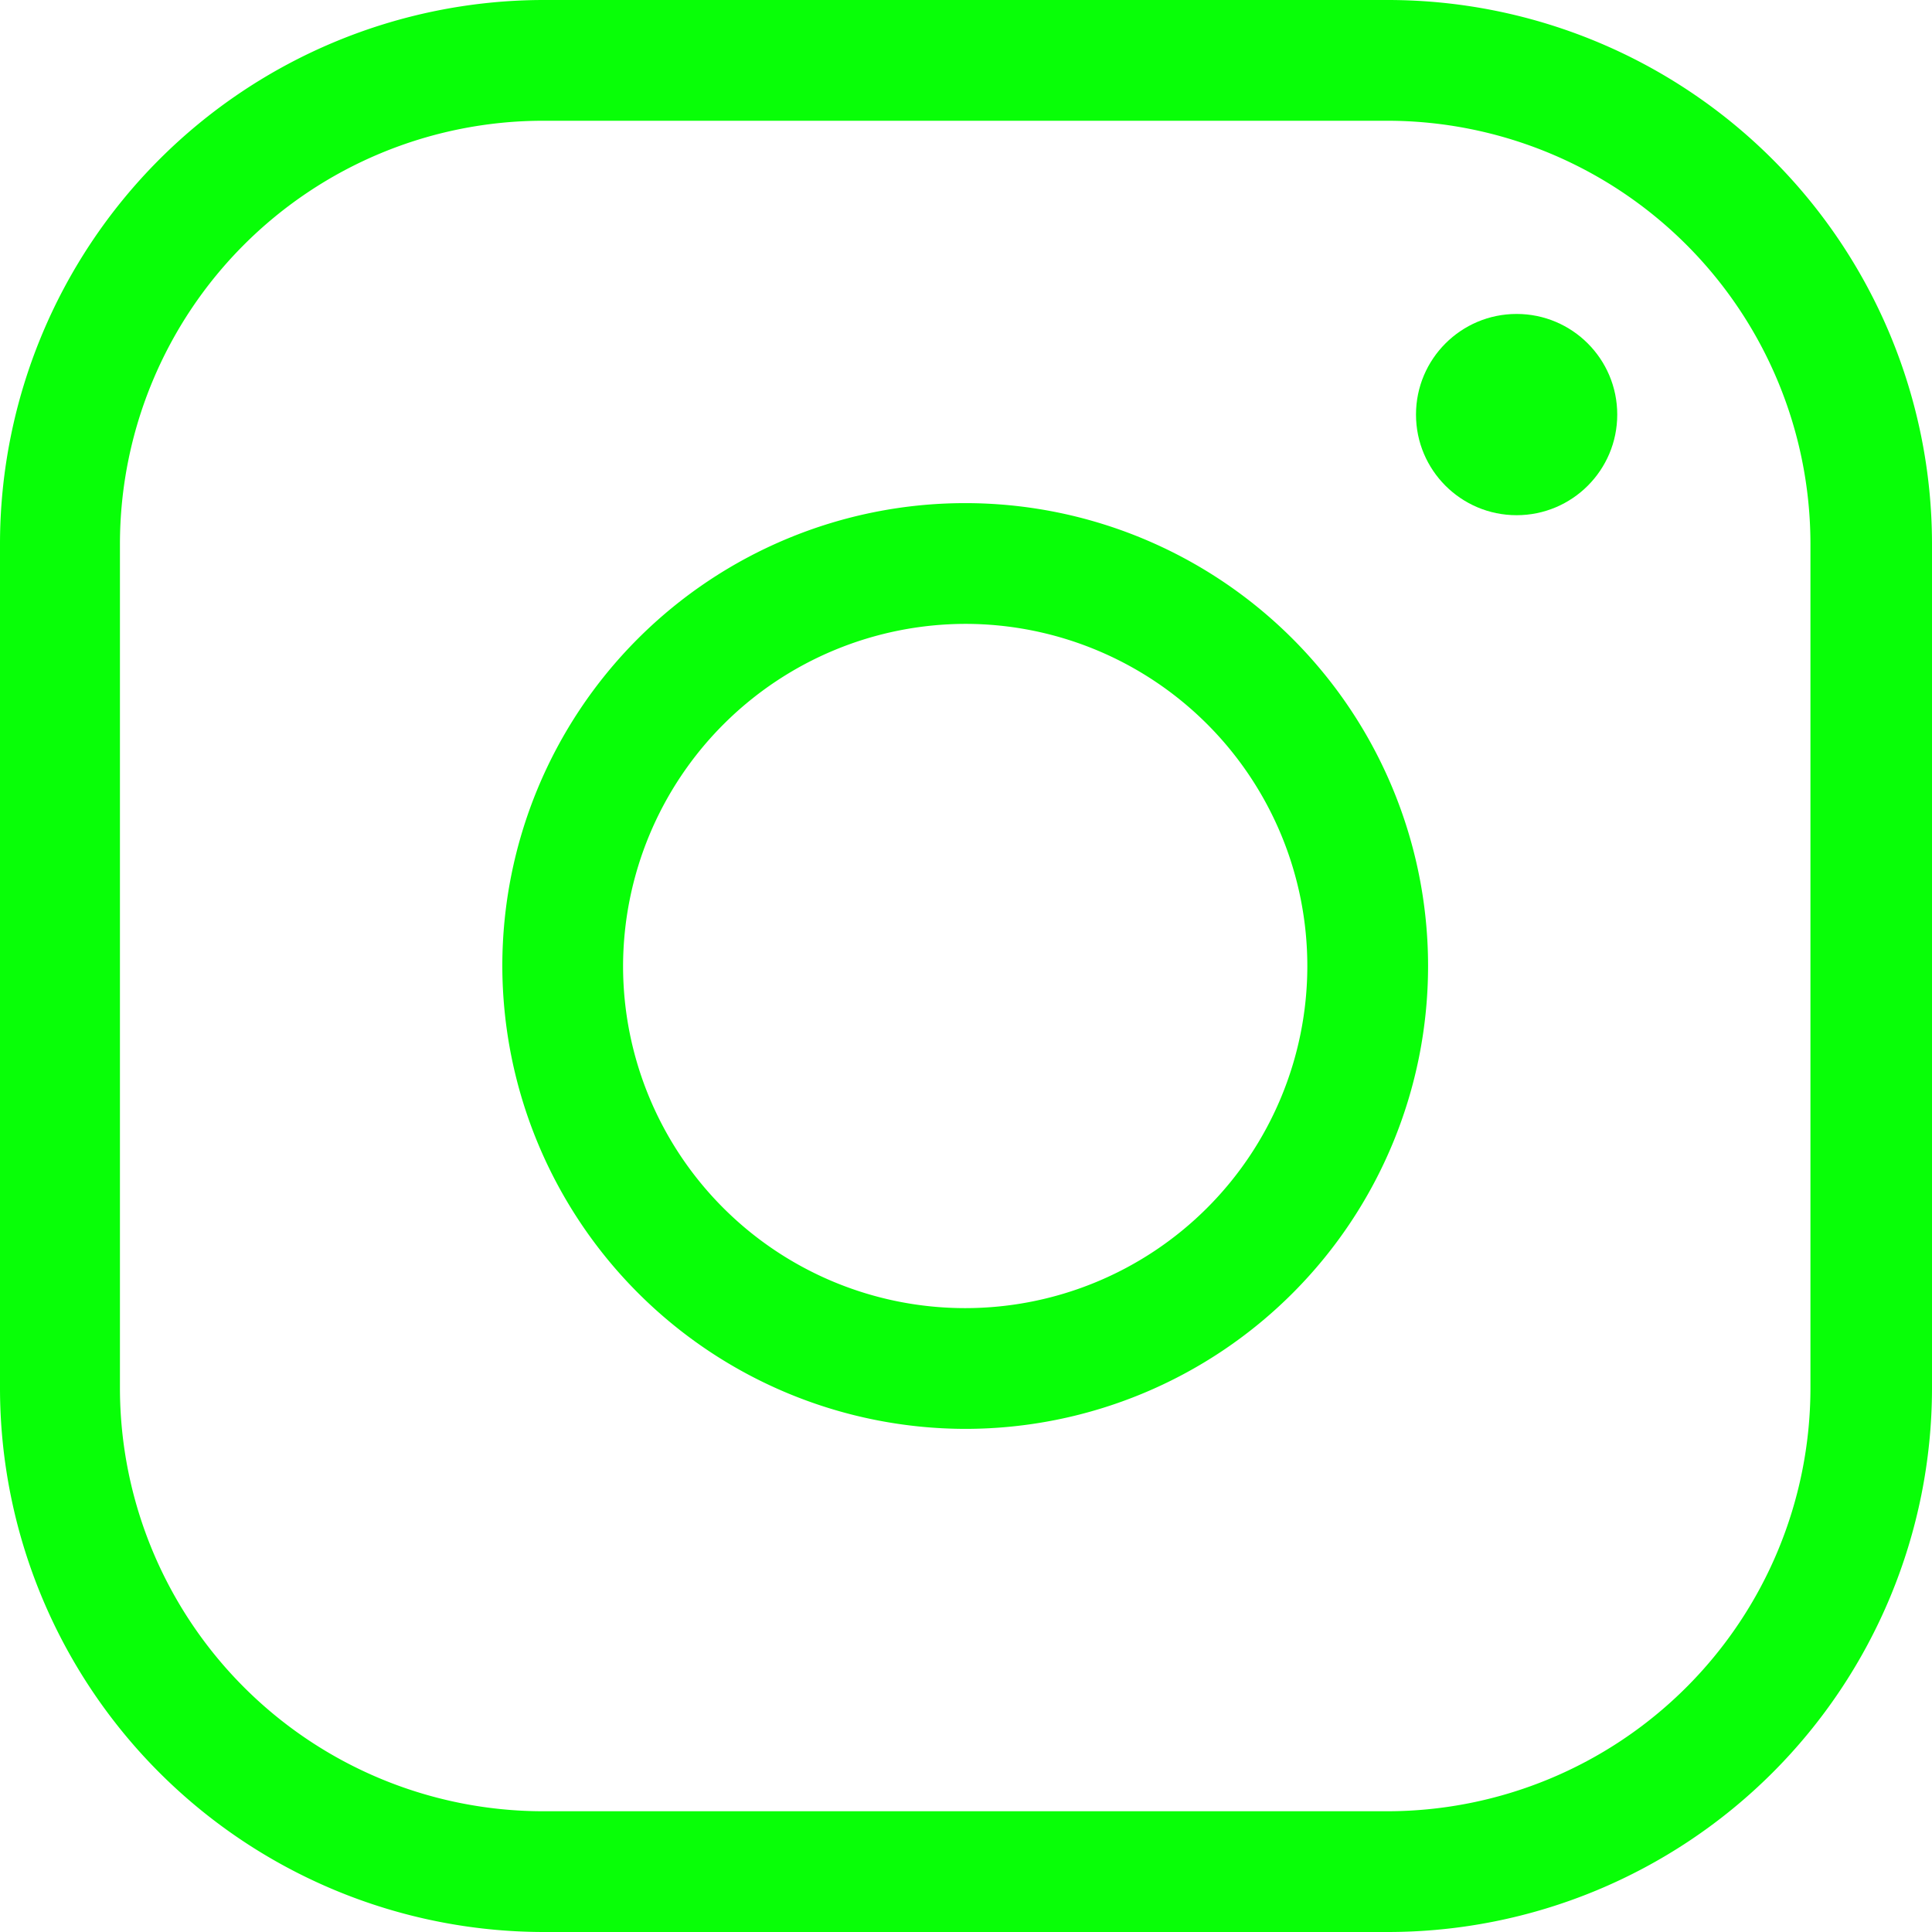 <?xml version="1.0" encoding="UTF-8" standalone="no"?>
<svg
   xmlns:dc="http://purl.org/dc/elements/1.1/"
   xmlns:cc="http://creativecommons.org/ns#"
   xmlns:rdf="http://www.w3.org/1999/02/22-rdf-syntax-ns#"
   xmlns:svg="http://www.w3.org/2000/svg"
   xmlns="http://www.w3.org/2000/svg"
   xmlns:sodipodi="http://sodipodi.sourceforge.net/DTD/sodipodi-0.dtd"
   xmlns:inkscape="http://www.inkscape.org/namespaces/inkscape"
   inkscape:version="1.0 (4035a4f, 2020-05-01)"
   sodipodi:docname="social-instagram.svg"
   version="1.1"
   viewBox="0 0 24 24"
   data-name="Outline Version"
   id="Outline_Version">
  <defs
     id="defs863" />
  <sodipodi:namedview
     inkscape:current-layer="Outline_Version"
     inkscape:window-maximized="0"
     inkscape:window-y="23"
     inkscape:window-x="0"
     inkscape:cy="12"
     inkscape:cx="6.8148148"
     inkscape:zoom="37.125"
     showgrid="false"
     id="namedview861"
     inkscape:window-height="1009"
     inkscape:window-width="1713"
     inkscape:pageshadow="2"
     inkscape:pageopacity="0"
     guidetolerance="10"
     gridtolerance="10"
     objecttolerance="10"
     borderopacity="1"
     bordercolor="#666666"
     pagecolor="#ffffff" />
  <title
     id="title852">social-instagram</title>
  <path
     style="fill:#08ff07;fill-opacity:1"
     id="path854"
     d="M6.74,24h10.5A6.76,6.76,0,0,0,24,17.25V6.75A6.76,6.76,0,0,0,17.24,0H6.74A6.76,6.76,0,0,0,0,6.75v10.5A6.76,6.76,0,0,0,6.74,24ZM1.49,6.75A5.26,5.26,0,0,1,6.74,1.5h10.5a5.26,5.26,0,0,1,5.25,5.25v10.5a5.26,5.26,0,0,1-5.25,5.25H6.74a5.26,5.26,0,0,1-5.25-5.25Z" />
  <path
     style="stroke-width:1;fill:#08ff07;fill-opacity:1"
     id="path856"
     d="M 12,17.75 A 5.75,5.75 0 1 0 6.24,12 5.76,5.76 0 0 0 12,17.75 Z M 12,7.75 A 4.25,4.25 0 1 1 7.74,12 4.26,4.26 0 0 1 12,7.75 Z" />
  <circle
     style="fill:#08ff07;fill-opacity:1"
     id="circle858"
     r="1.25"
     cy="5.15"
     cx="18.84" />
</svg>
